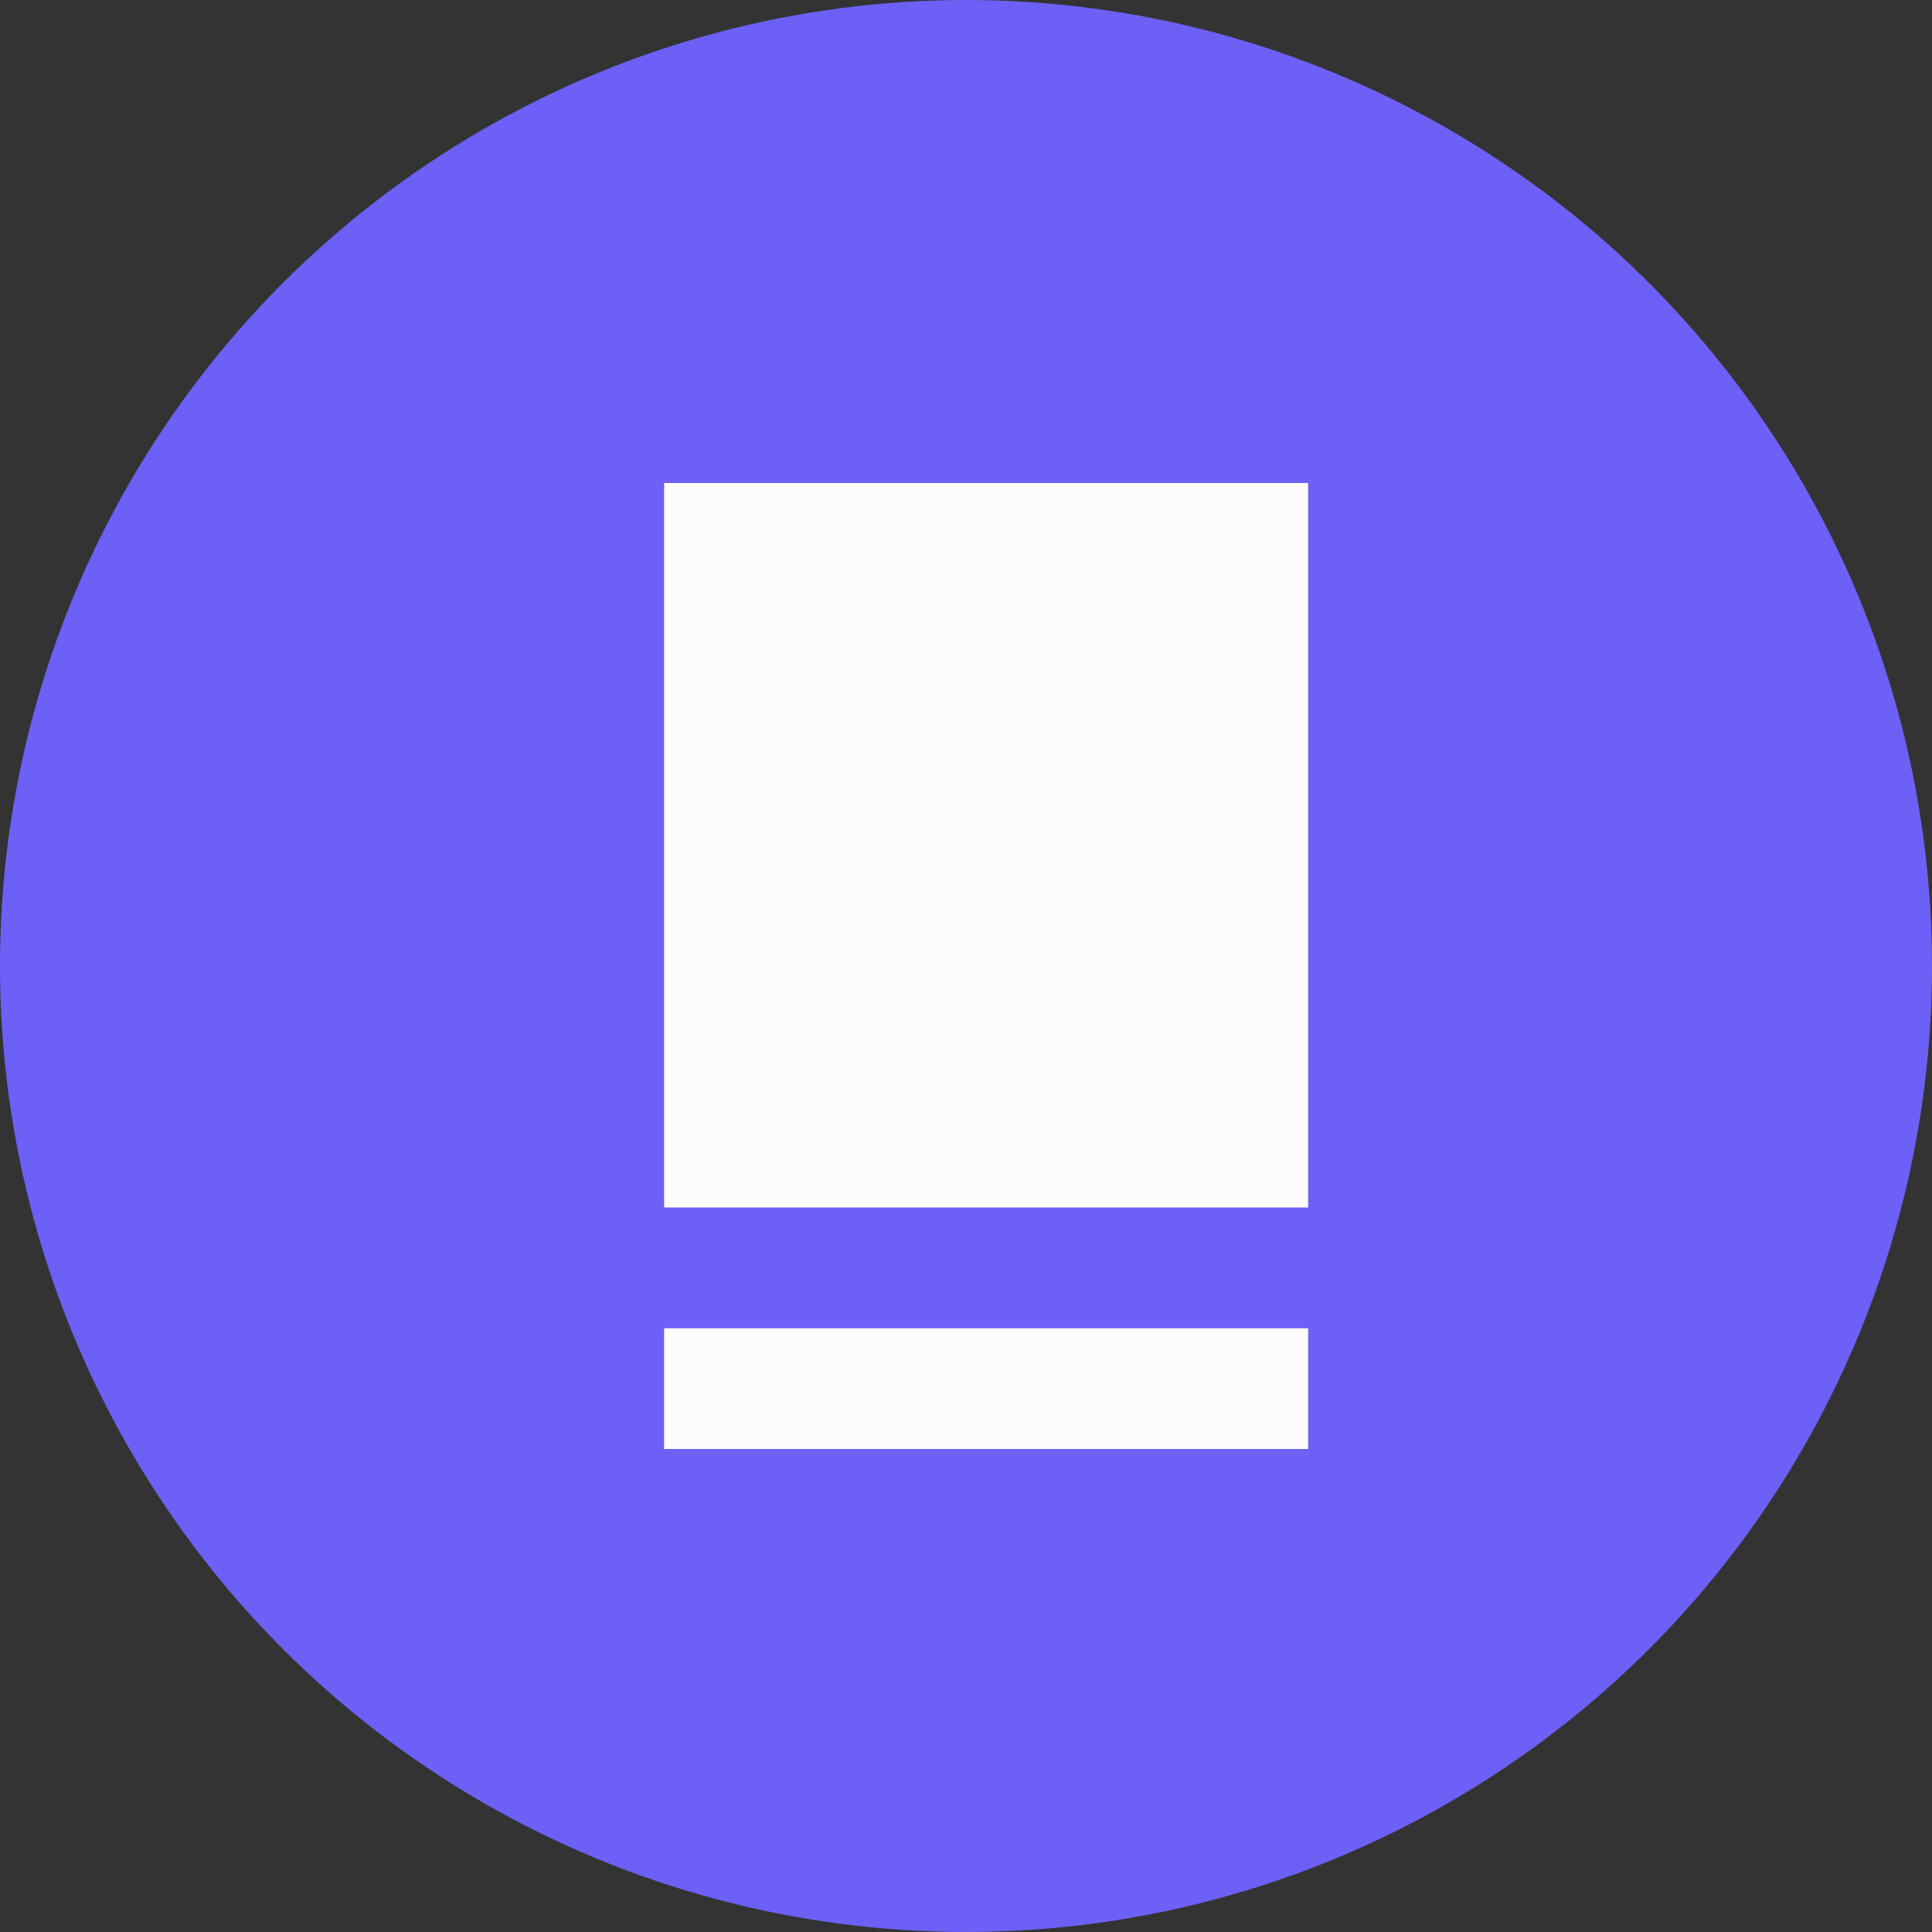 <svg width="32" height="32" viewBox="0 0 32 32" fill="none" xmlns="http://www.w3.org/2000/svg">
<rect x="0" y="0" width="32" height="32" fill="#333333" stroke="none"/>
<circle cx="16" cy="16" r="16" fill="#6C60F7"/>
<rect x="11" y="8" width="10.667" height="12" fill="#FCFCFC"/>
<rect width="10.667" height="2" transform="matrix(1 0 0 -1 11 24)" fill="#FCFCFC"/>
</svg>
